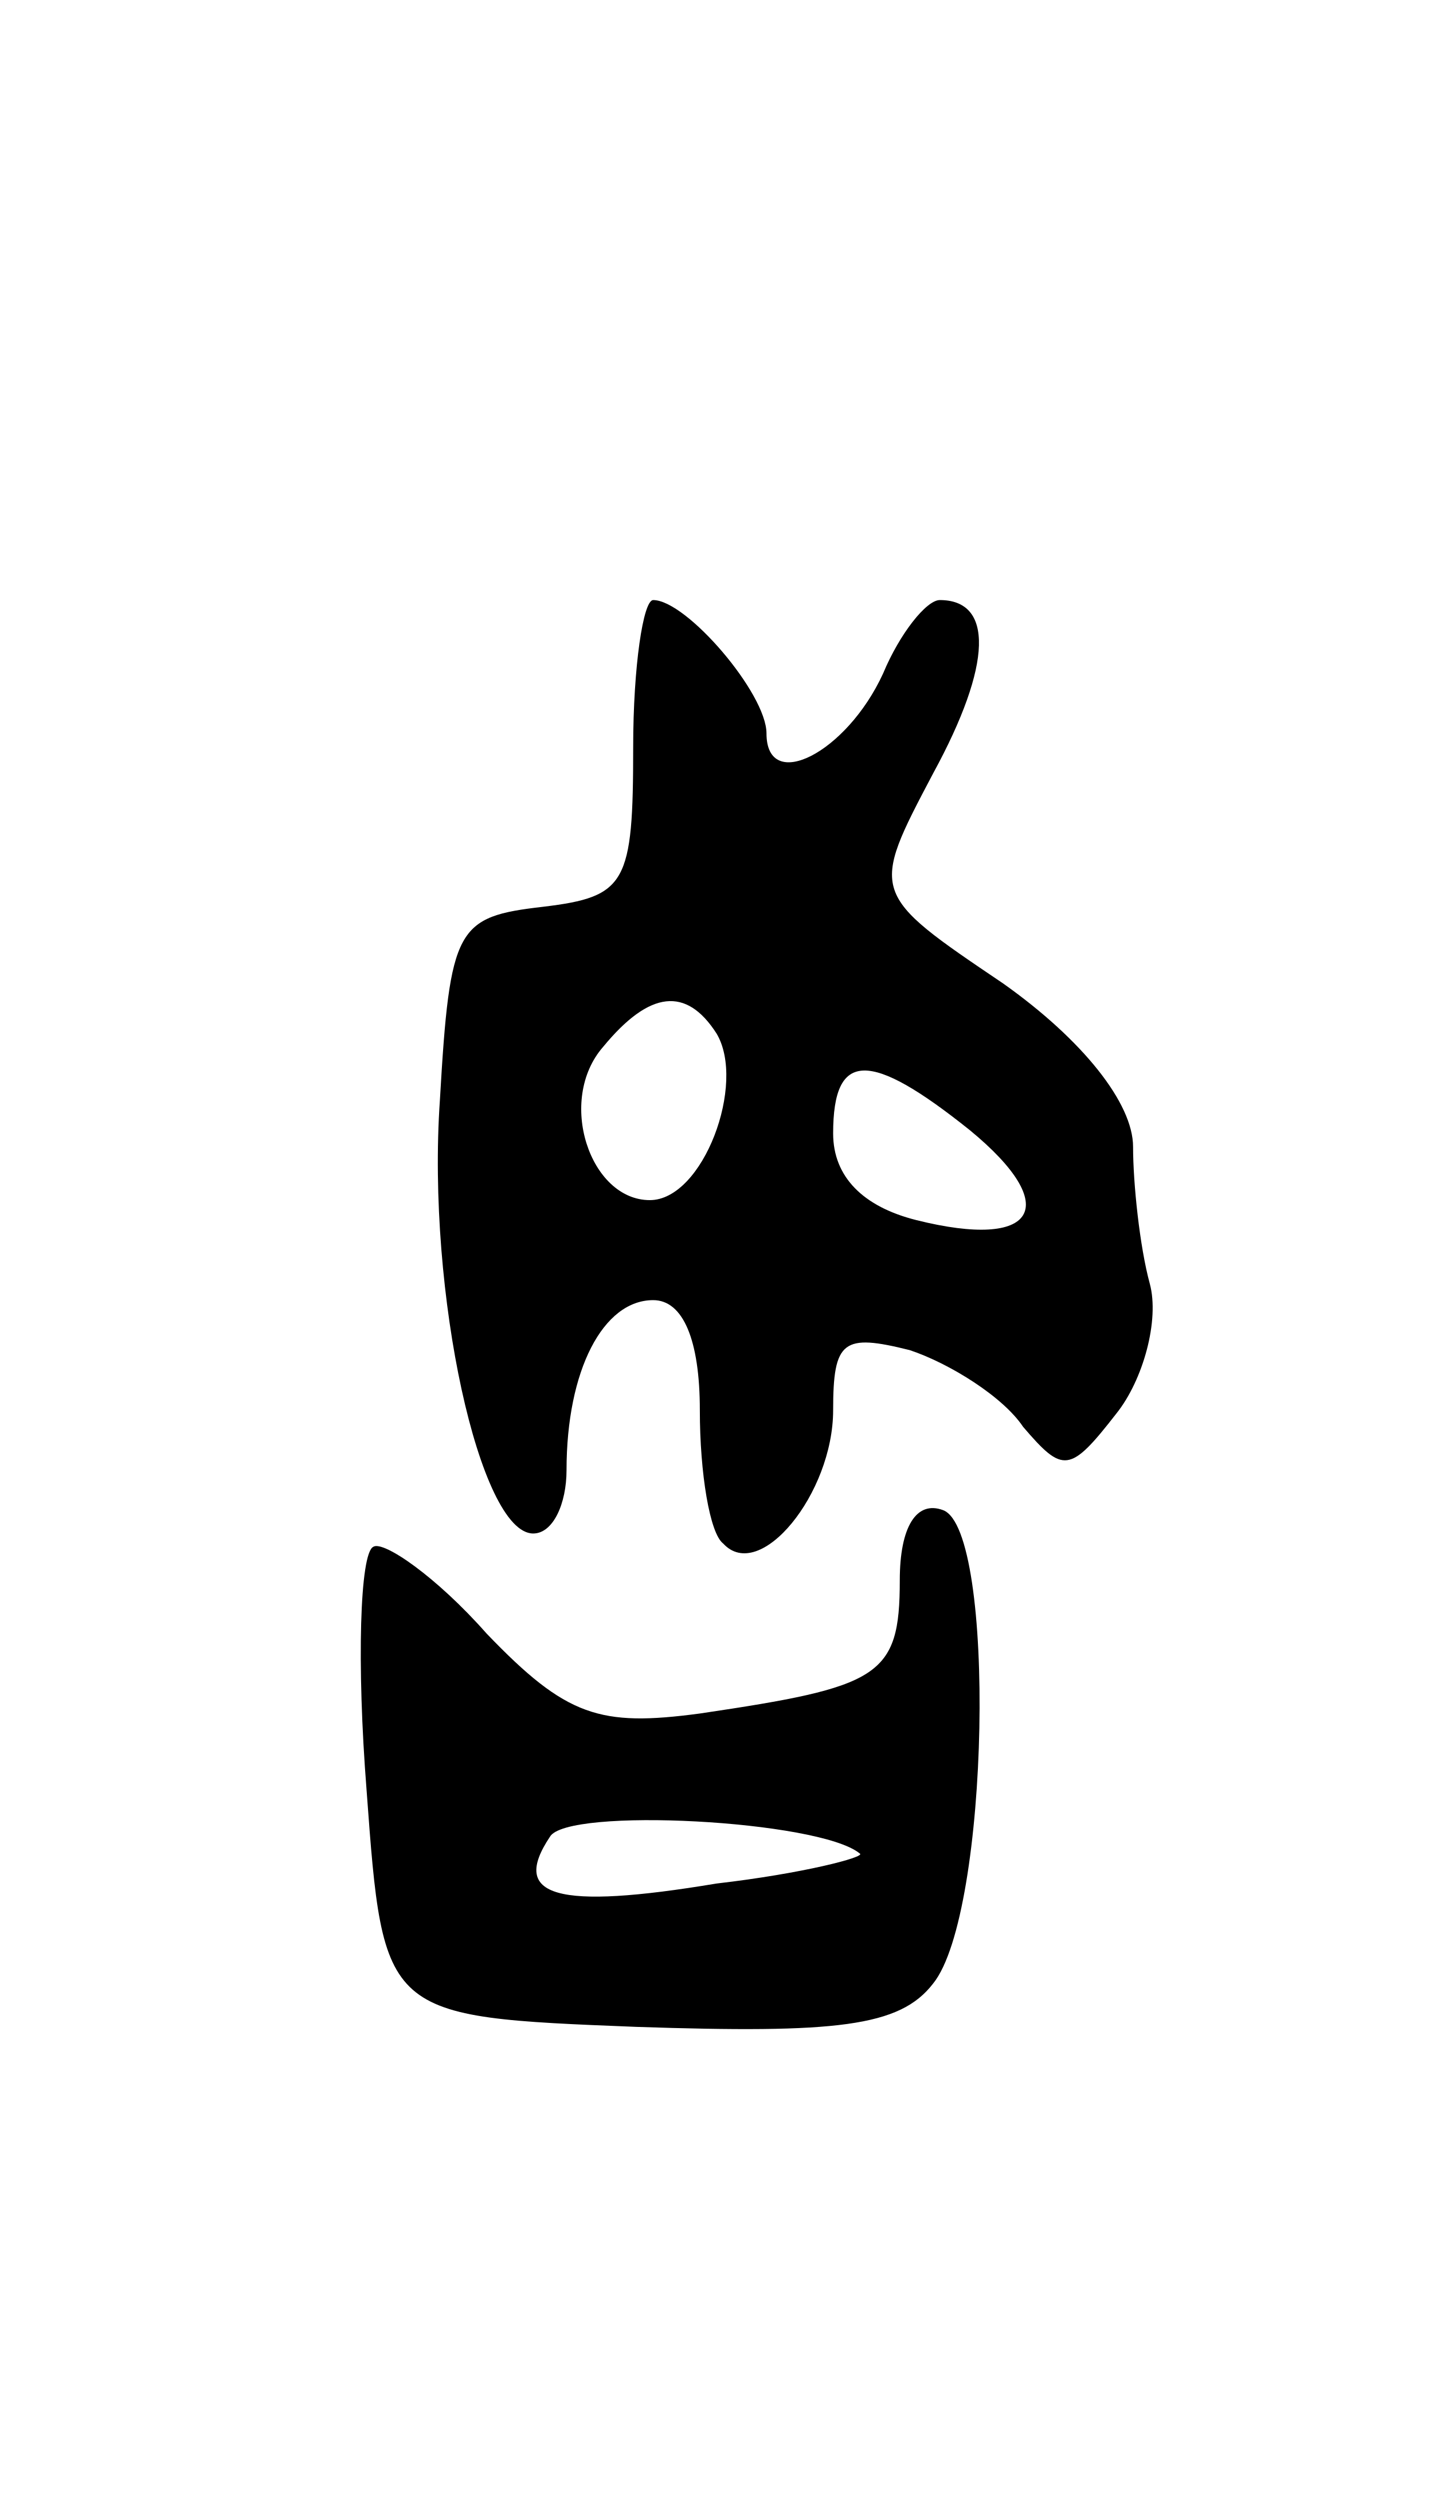 <svg version="1.0" xmlns="http://www.w3.org/2000/svg"
 width="43pt" height="75pt" viewBox="0 0 43 75"
 preserveAspectRatio="xMidYMid meet">
<g transform="translate(0,75) scale(0.1,-0.1)"
fill="#000000" stroke="none">
<path d="M190 526 c0 -41 -2 -45 -27 -48 -26 -3 -28 -6 -31 -58 -4 -58 12
-130 28 -130 6 0 10 9 10 19 0 30 11 51 26 51 9 0 14 -12 14 -33 0 -19 3 -37
7 -40 11 -12 33 15 33 40 0 21 3 23 23 18 12 -4 28 -14 34 -23 12 -14 14 -14
28 4 8 10 13 28 10 39 -3 11 -5 30 -5 41 0 13 -15 32 -39 49 -40 27 -40 27
-21 63 18 33 18 52 2 52 -4 0 -12 -10 -17 -22 -11 -24 -35 -36 -35 -18 0 12
-24 40 -34 40 -3 0 -6 -20 -6 -44z m25 -86 c9 -15 -4 -50 -20 -50 -18 0 -28
30 -14 46 14 17 25 18 34 4z m76 -29 c28 -23 20 -36 -16 -27 -16 4 -25 13 -25
26 0 25 11 25 41 1z"/>
<path d="M270 276 c0 -29 -6 -32 -60 -40 -30 -4 -40 -1 -64 24 -15 17 -31 28
-34 26 -4 -2 -5 -35 -2 -73 5 -68 5 -68 81 -71 60 -2 79 0 89 13 17 21 19 136
3 142 -8 3 -13 -5 -13 -21z m-12 -82 c2 -1 -17 -6 -43 -9 -48 -8 -62 -4 -50
14 5 9 81 5 93 -5z"/>
</g>
</svg>
